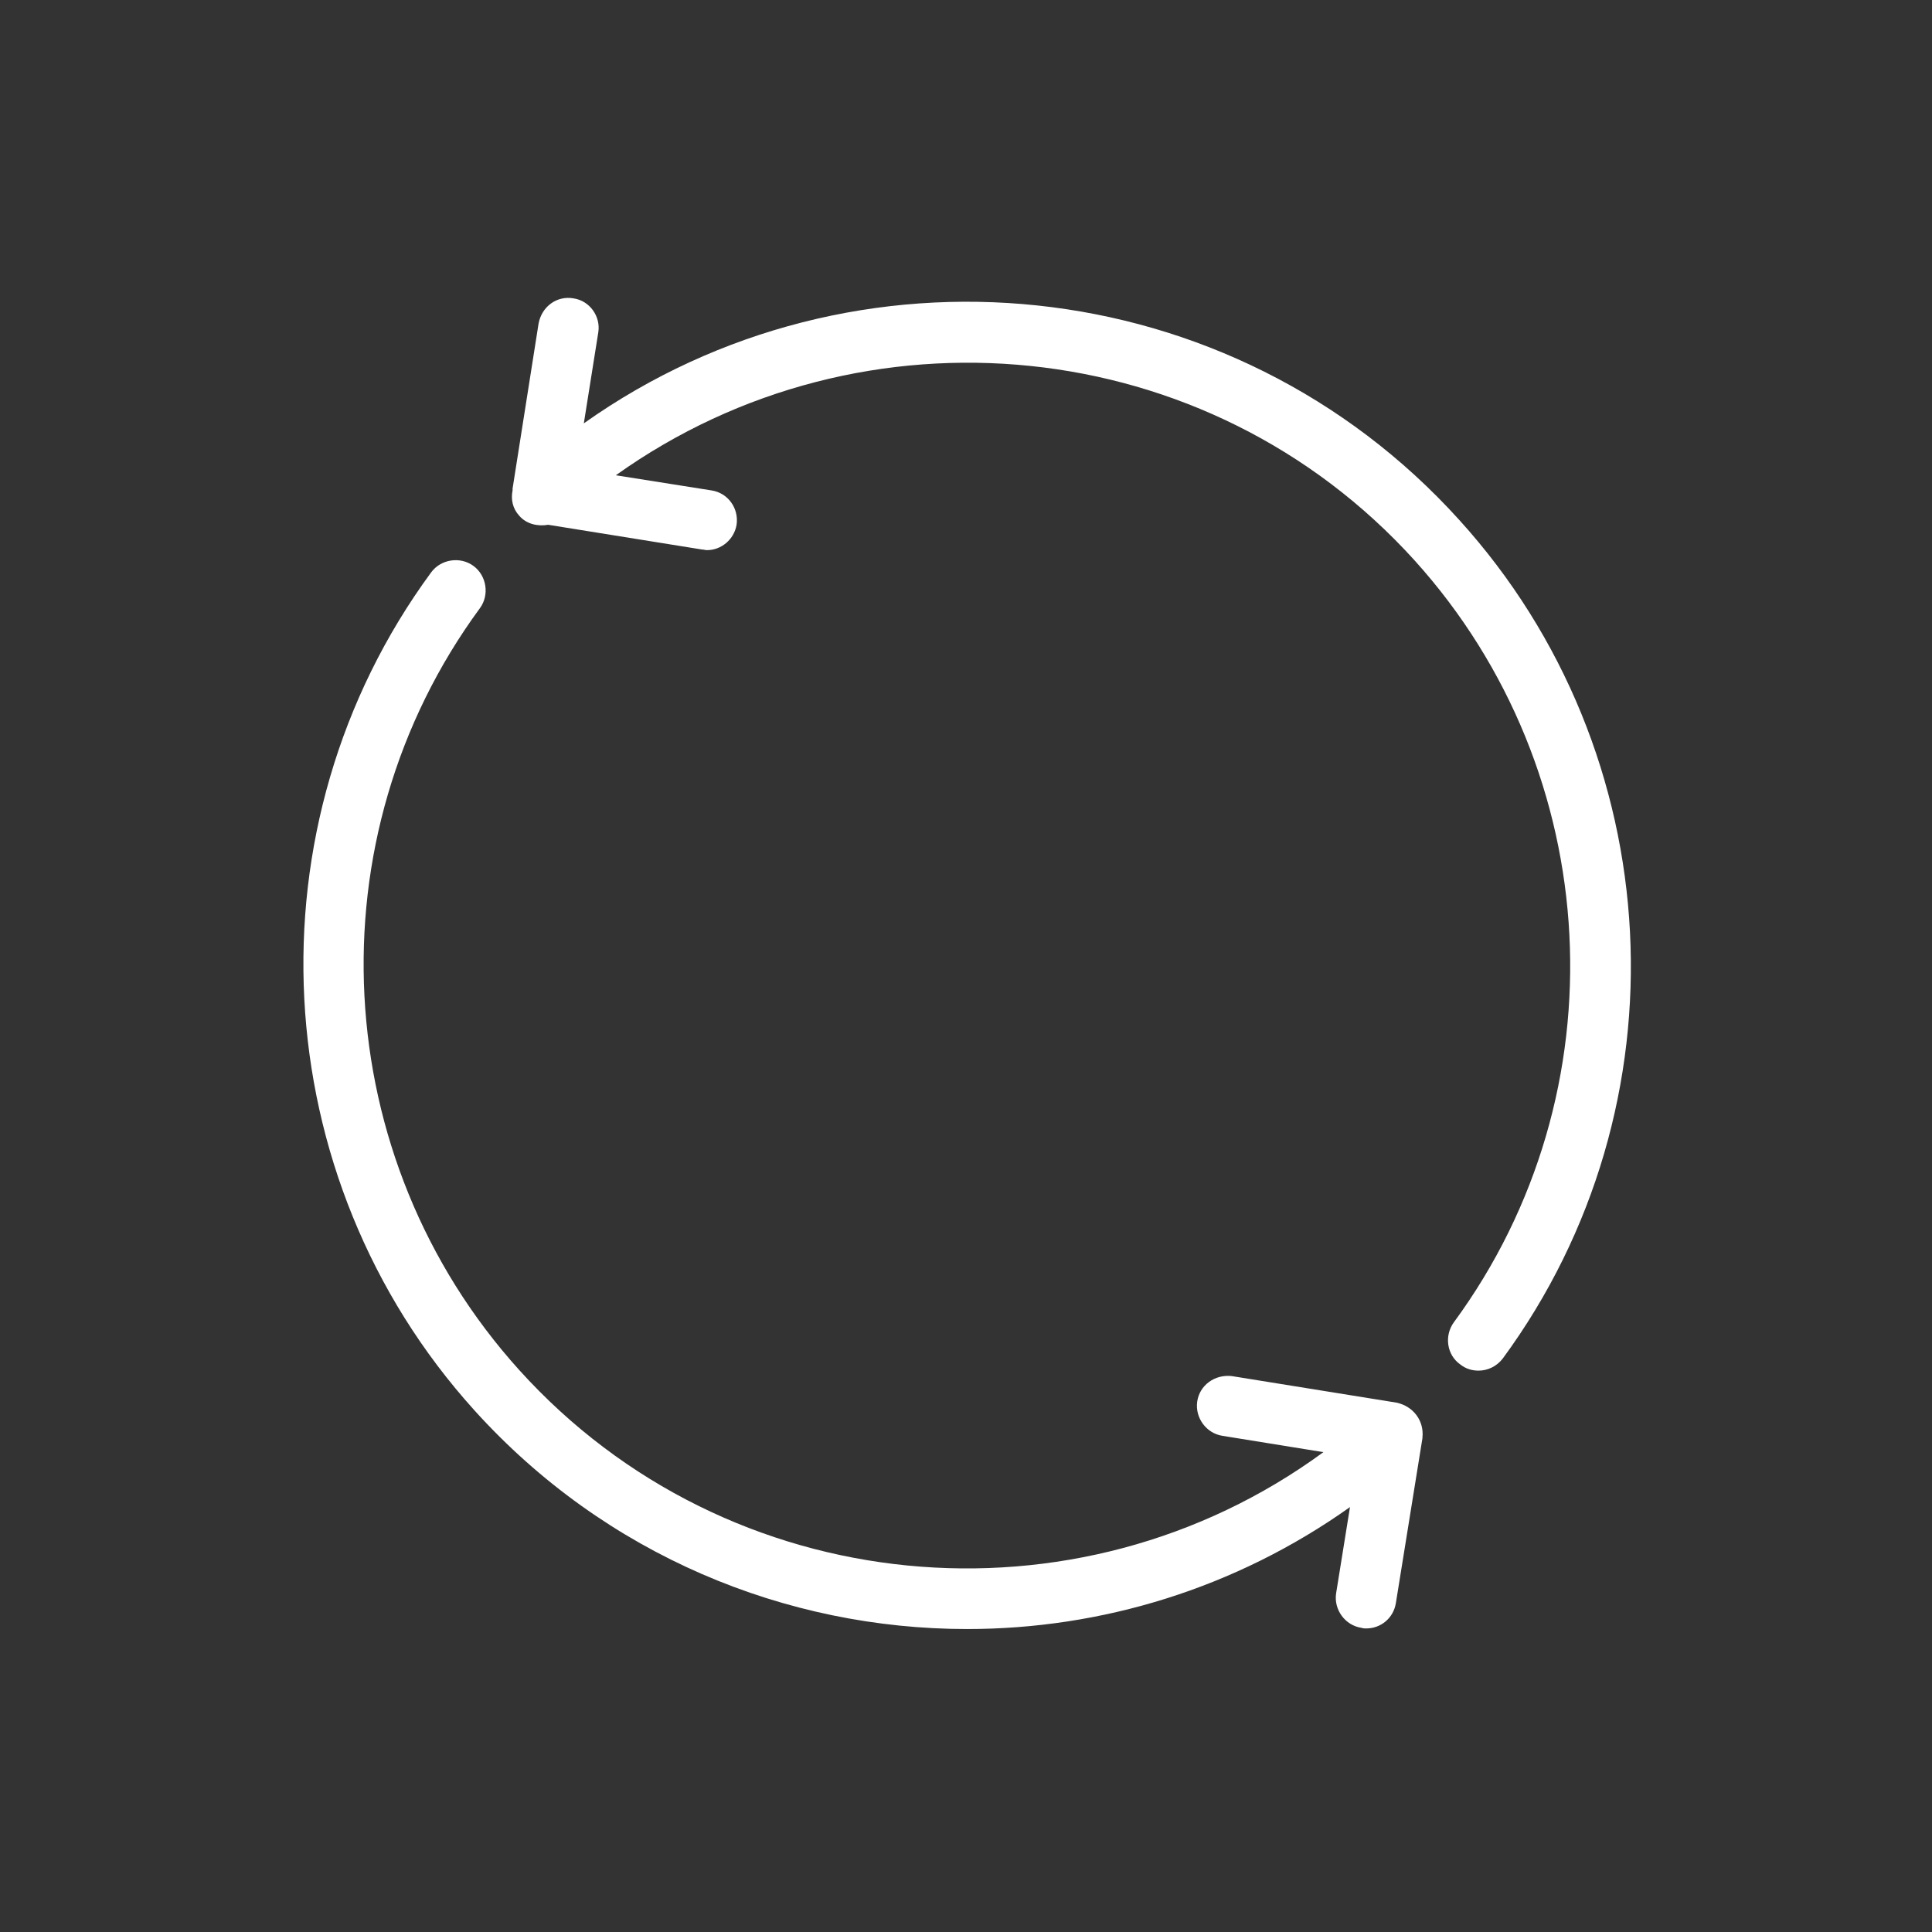 <svg width="32" height="32" viewBox="0 0 32 32" fill="none" xmlns="http://www.w3.org/2000/svg">
<rect x="0" y="0" width="32" height="32" fill="#333333" stroke="none"/>
<path d="M23.56 23.812V23.822L23.12 26.552C23.08 26.802 22.87 26.972 22.63 26.972C22.6 26.972 22.58 26.972 22.55 26.962C22.28 26.922 22.09 26.662 22.13 26.392L22.36 24.962C20.46 26.312 18.24 26.982 16.02 26.982C13.02 26.982 10.03 25.762 7.86 23.362C4.37 19.502 4.07 13.662 7.14 9.482C7.3 9.262 7.62 9.212 7.84 9.372C8.06 9.532 8.11 9.852 7.95 10.072C5.15 13.882 5.43 19.182 8.6 22.692C12.06 26.522 17.84 27.042 21.92 24.052L20.25 23.782C19.98 23.742 19.79 23.482 19.83 23.212C19.87 22.942 20.12 22.762 20.4 22.792L23.13 23.232C23.41 23.292 23.59 23.532 23.56 23.812C23.56 23.802 23.56 23.802 23.56 23.812ZM24.17 8.612C20.4 4.442 14.14 3.842 9.67 7.012L9.91 5.502C9.95 5.242 9.77 4.982 9.5 4.942C9.22 4.892 8.97 5.082 8.92 5.362L8.49 8.092C8.49 8.102 8.49 8.112 8.49 8.122C8.46 8.272 8.49 8.422 8.6 8.542C8.72 8.682 8.91 8.722 9.08 8.692L11.63 9.102C11.66 9.102 11.68 9.112 11.71 9.112C11.95 9.112 12.16 8.932 12.2 8.692C12.24 8.422 12.06 8.162 11.78 8.122L10.2 7.872C14.29 4.952 20 5.492 23.43 9.282C26.6 12.792 26.88 18.092 24.08 21.902C23.92 22.122 23.96 22.442 24.19 22.602C24.28 22.672 24.38 22.702 24.49 22.702C24.64 22.702 24.79 22.632 24.89 22.502C27.97 18.312 27.67 12.472 24.17 8.612Z" fill="white"/>
</svg>
